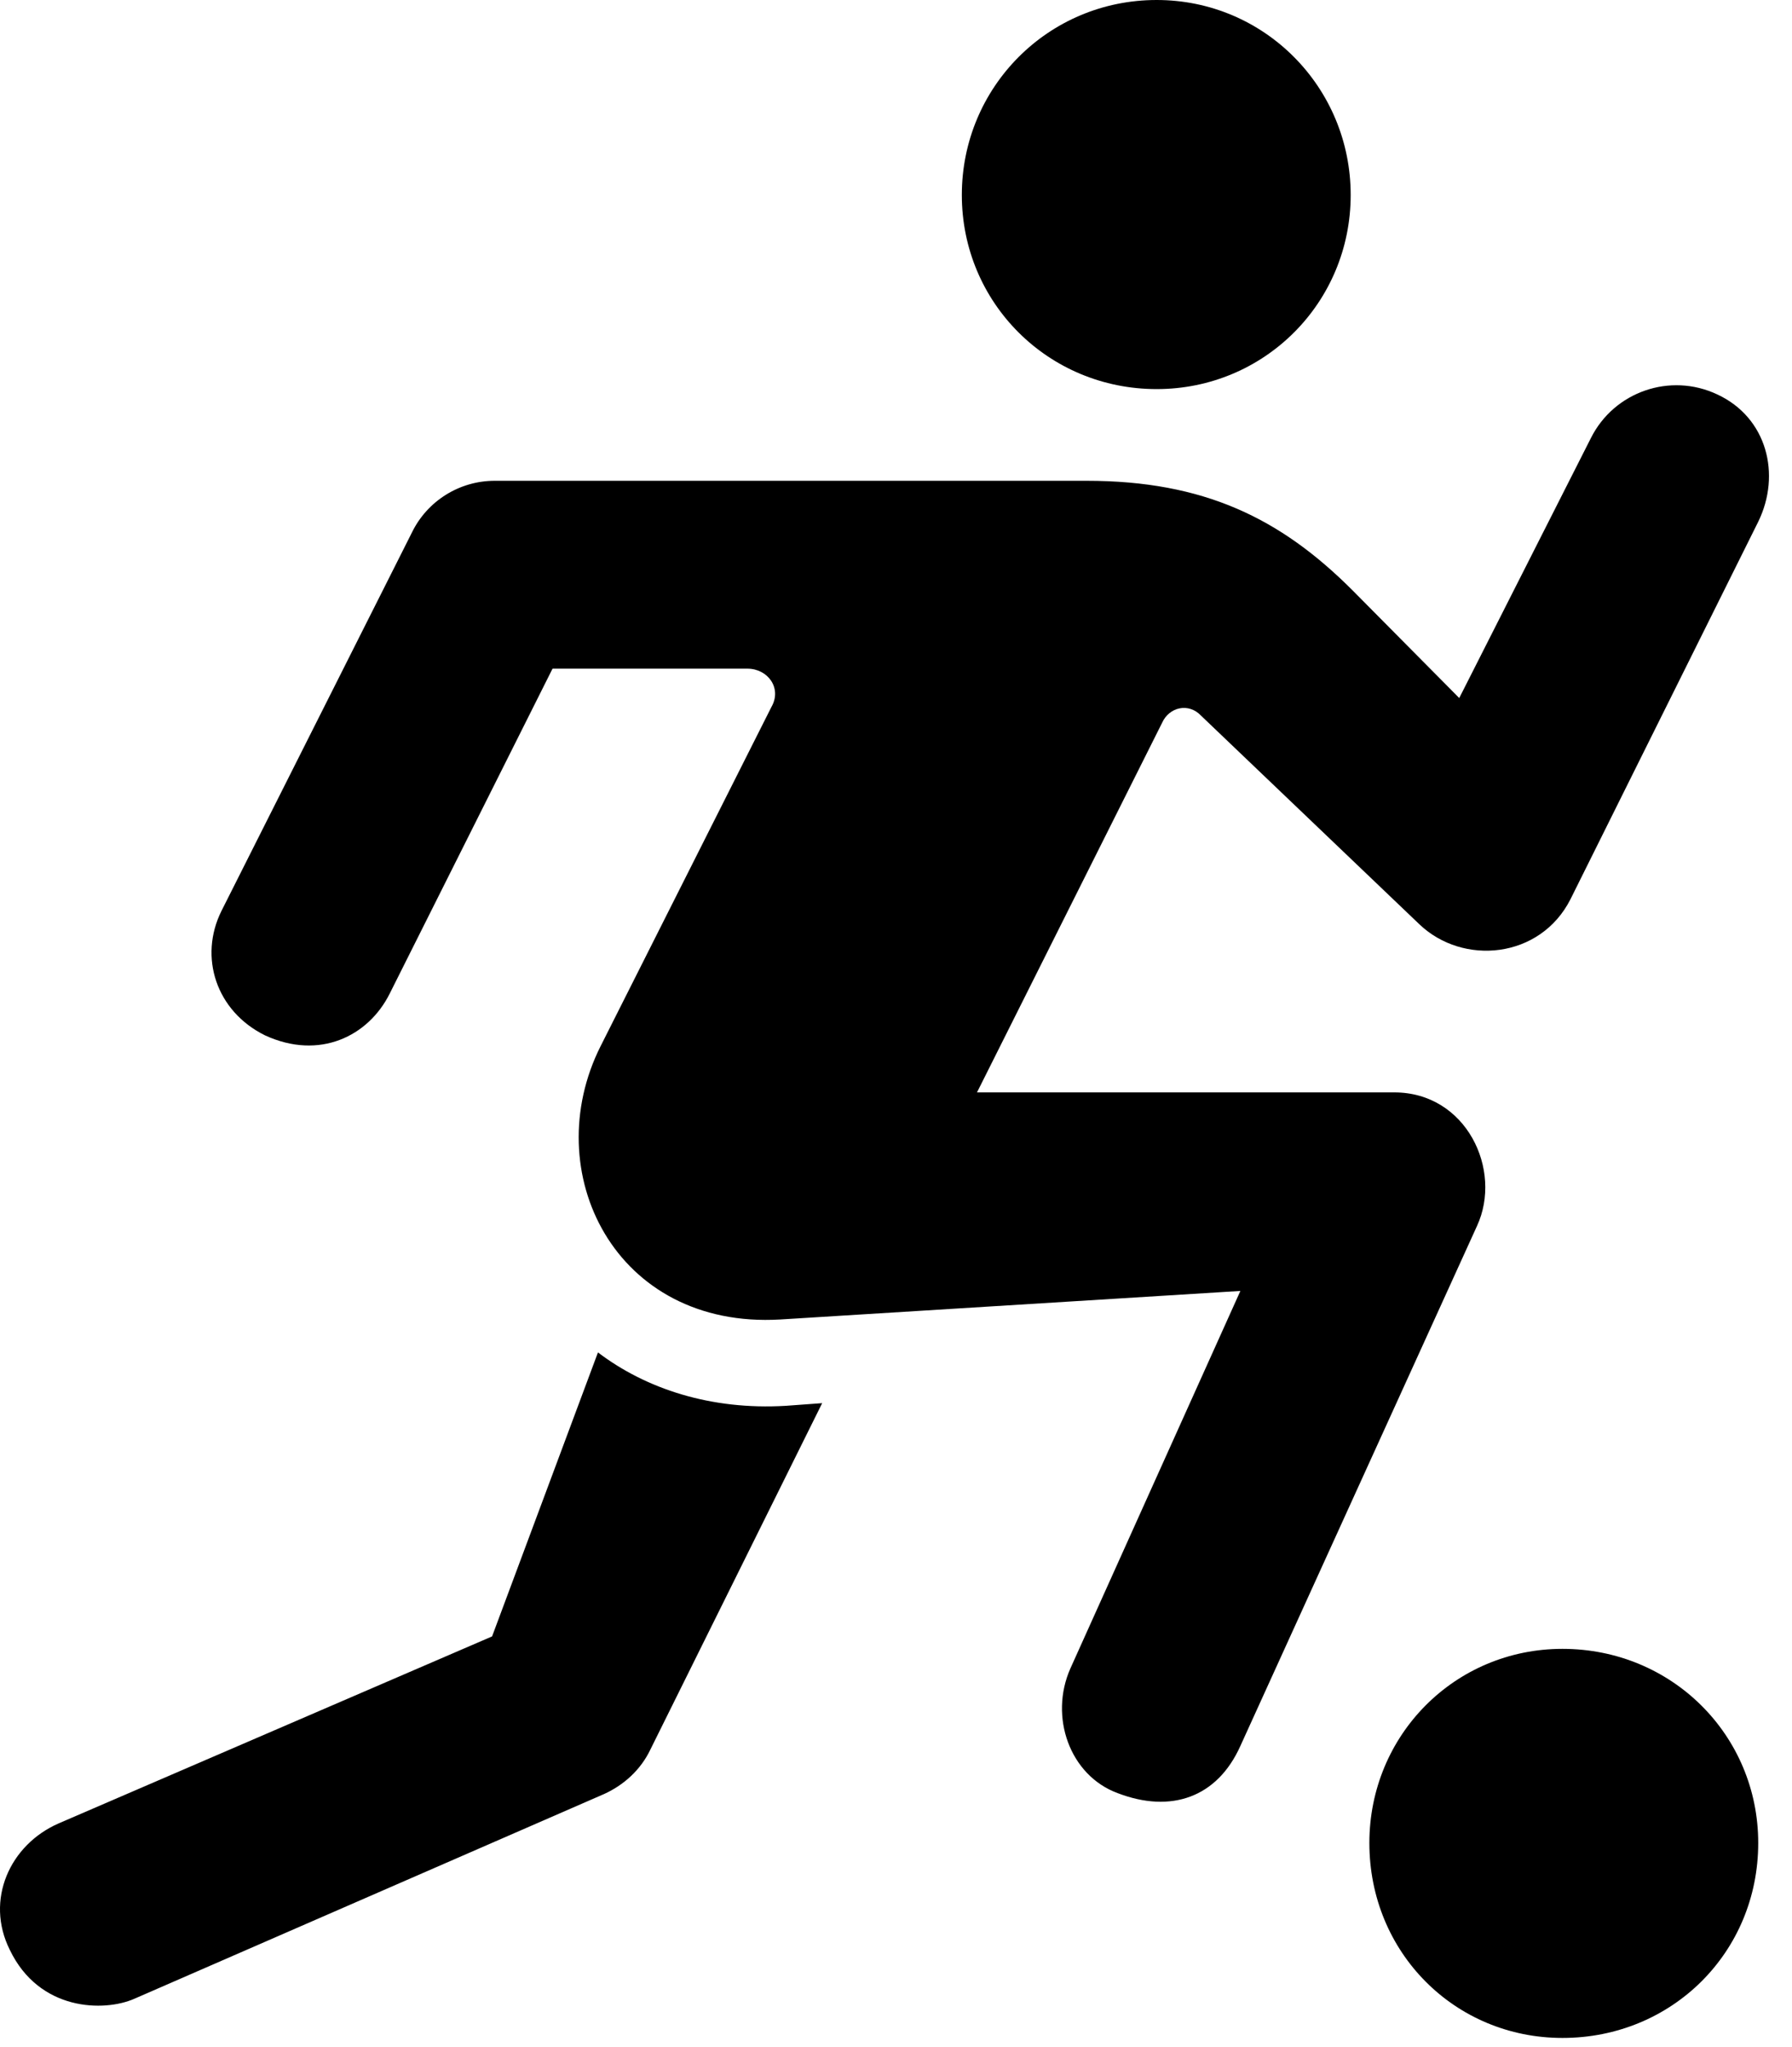 <svg version="1.1" xmlns="http://www.w3.org/2000/svg" xmlns:xlink="http://www.w3.org/1999/xlink" viewBox="0 0 27.535 31.432">
 <g>
  
  <path d="M17.773 5.975C19.428 5.975 20.754 4.648 20.754 2.994C20.754 1.34 19.428 0 17.773 0C16.105 0 14.779 1.34 14.779 2.994C14.779 4.648 16.105 5.975 17.773 5.975ZM4.074 15.9C4.908 16.283 5.66 15.914 5.988 15.258L8.49 10.268L11.484 10.268C11.799 10.268 12.018 10.568 11.854 10.855L9.229 16.064C8.258 17.992 9.447 20.412 11.99 20.262L19.059 19.824L16.447 25.621C16.119 26.359 16.434 27.262 17.172 27.535C17.992 27.85 18.703 27.604 19.059 26.811L22.695 18.826C23.092 17.965 22.531 16.775 21.424 16.775L15.012 16.775L17.855 11.102C17.965 10.855 18.266 10.787 18.457 10.992L21.807 14.191C22.477 14.834 23.666 14.725 24.131 13.809L27.016 8.012C27.371 7.287 27.152 6.412 26.387 6.057C25.662 5.715 24.801 6.016 24.445 6.727L22.422 10.719L20.781 9.064C19.674 7.957 18.498 7.383 16.693 7.383L7.602 7.383C7.055 7.383 6.563 7.697 6.33 8.176L3.404 13.986C3.049 14.697 3.322 15.531 4.074 15.9ZM0.15 29.941C0.602 30.885 1.6 30.898 2.065 30.693L9.283 27.549C9.584 27.412 9.844 27.18 9.994 26.865L12.633 21.547L12.072 21.588C10.924 21.656 9.926 21.328 9.188 20.768L7.561 25.129L0.902 28C0.15 28.328-0.232 29.176 0.15 29.941ZM24.008 31.295C25.689 31.295 27.016 29.982 27.016 28.301C27.016 26.646 25.689 25.32 24.008 25.32C22.354 25.32 21.041 26.646 21.041 28.301C21.041 29.982 22.354 31.295 24.008 31.295Z" style="fill:hsl(0 0 0/0.85)"></path>
 </g>
</svg>